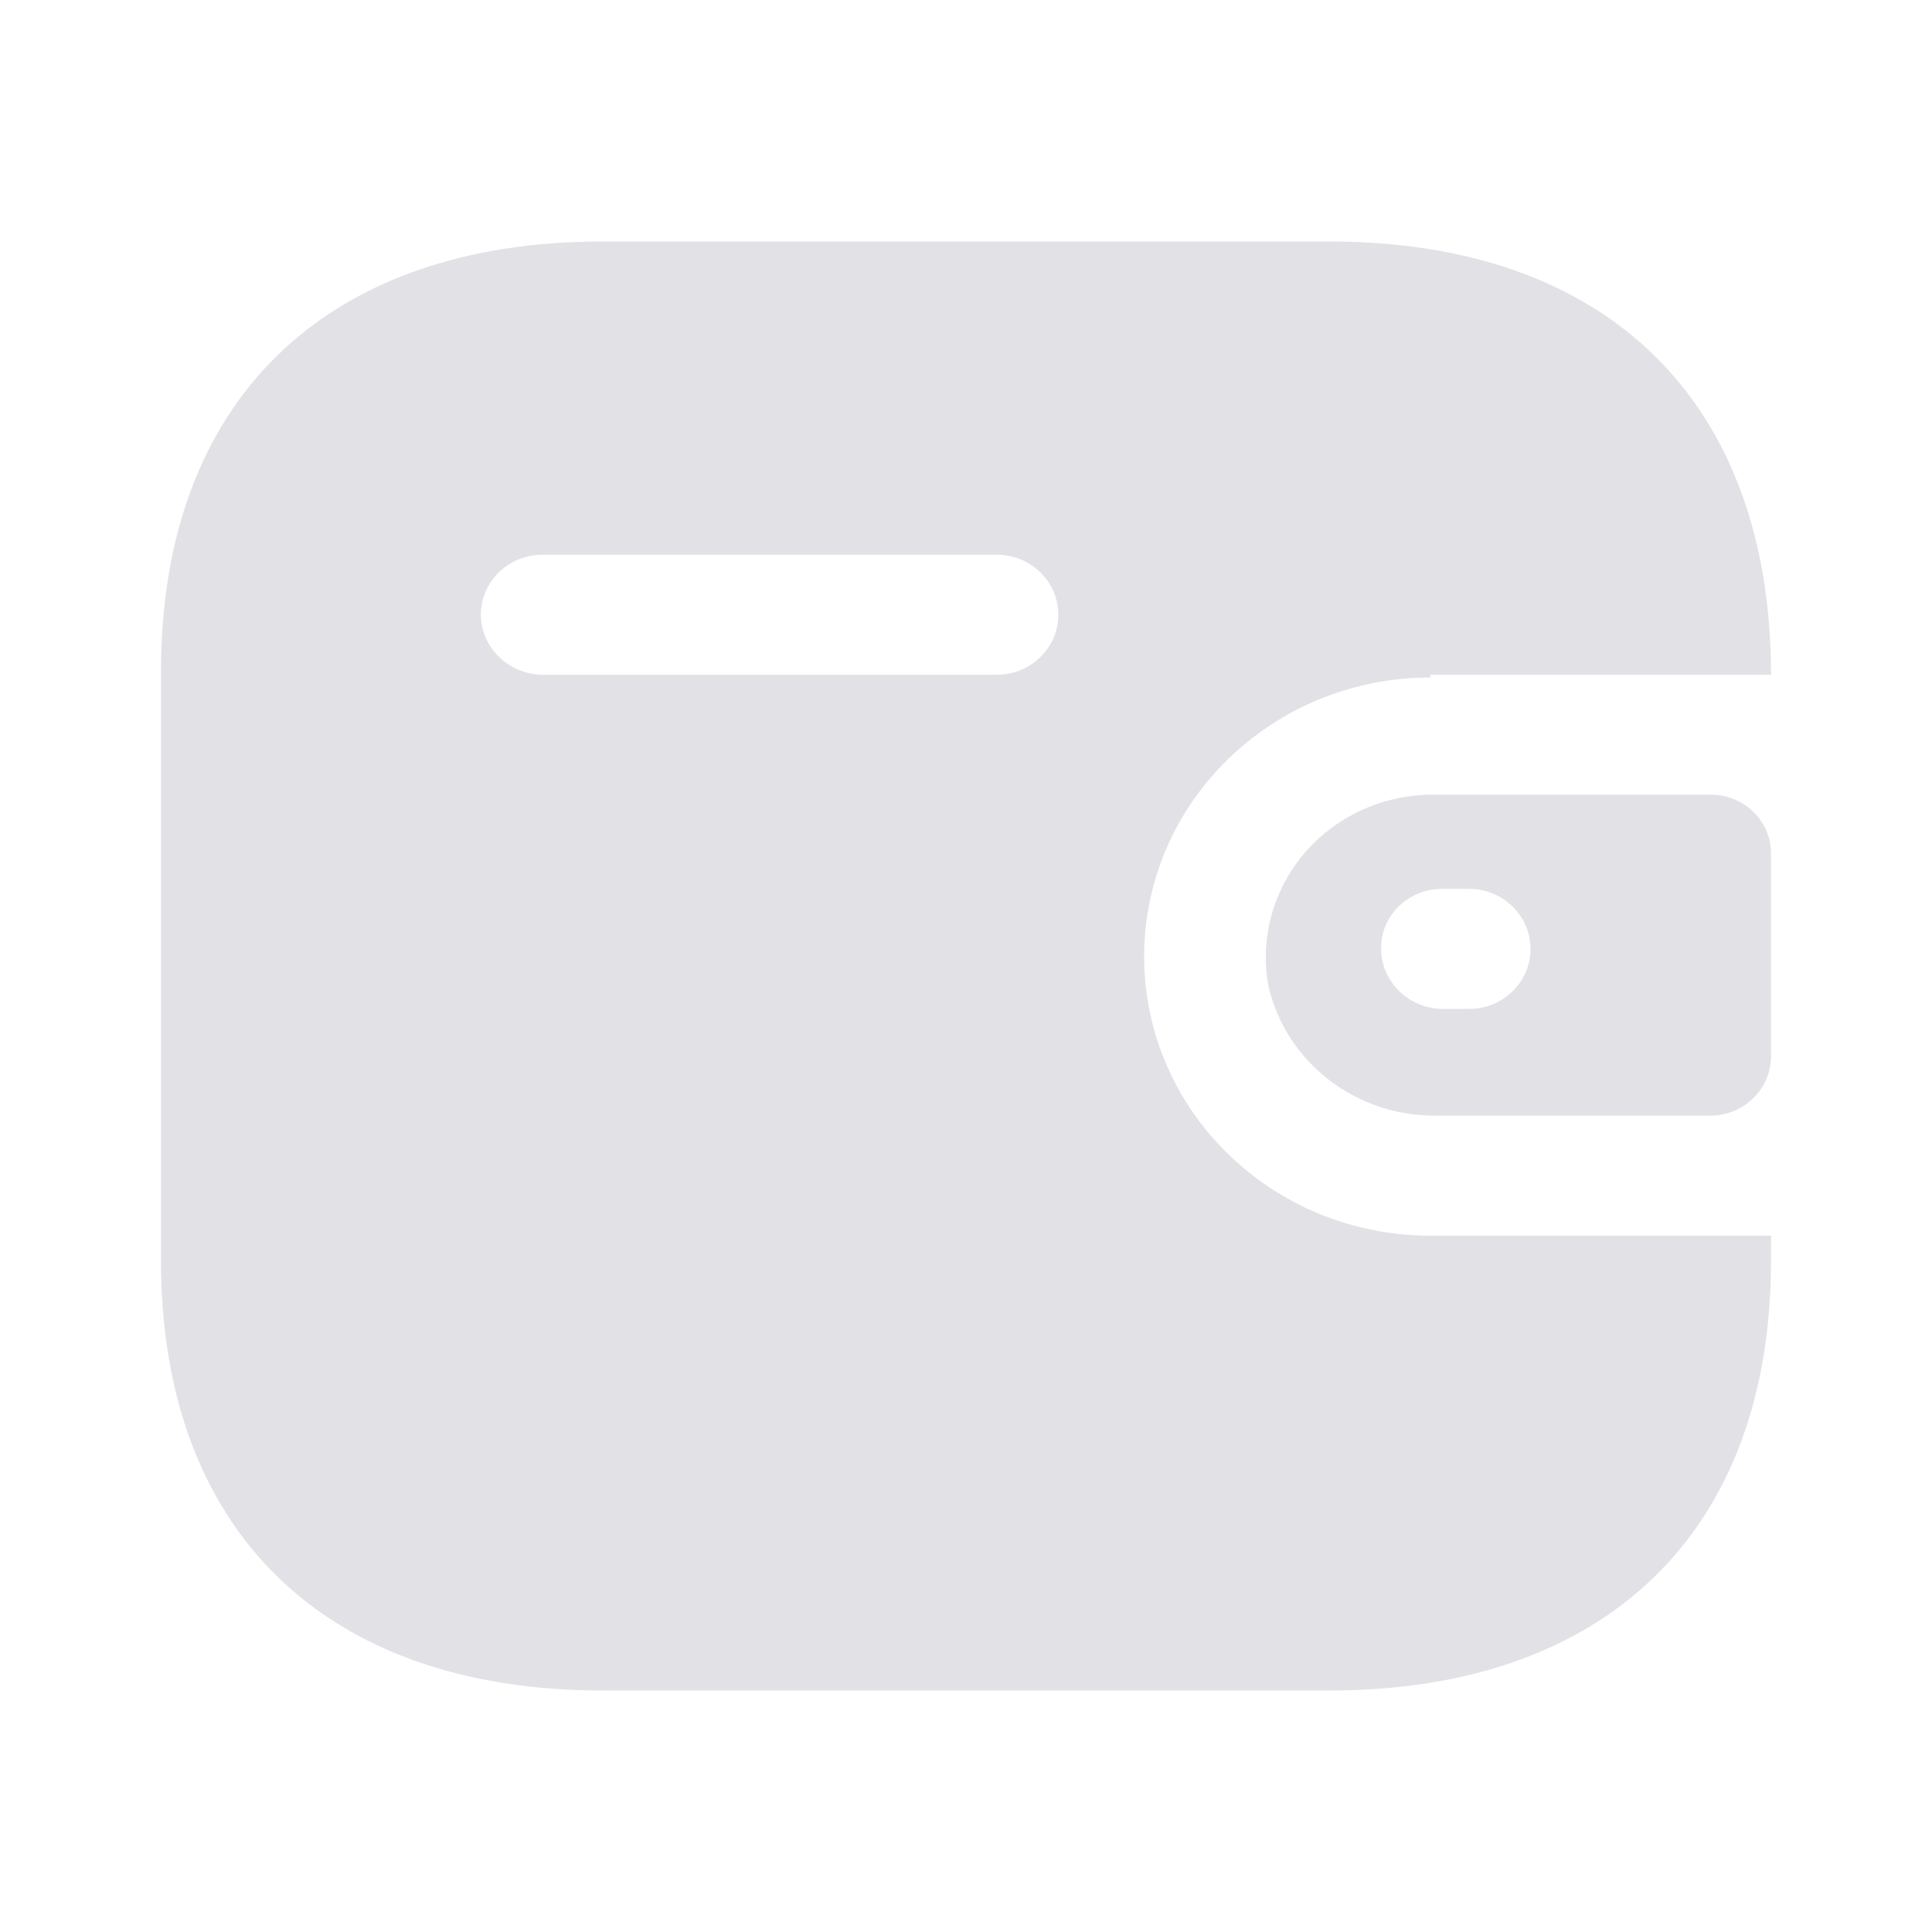 <svg width="24" height="24" viewBox="0 0 24 24" fill="none" xmlns="http://www.w3.org/2000/svg">
<g opacity="0.12">
<path fill-rule="evenodd" clip-rule="evenodd" d="M17.769 8.382H22C22 4.985 19.964 3 16.516 3H7.484C4.036 3 2 4.985 2 8.338V15.662C2 19.015 4.036 21 7.484 21H16.516C19.964 21 22 19.015 22 15.662V15.35H17.769C15.805 15.35 14.213 13.797 14.213 11.883C14.213 9.968 15.805 8.416 17.769 8.416V8.382ZM17.769 9.872H21.253C21.666 9.872 22 10.198 22 10.6V13.131C21.995 13.531 21.664 13.854 21.253 13.859H17.849C16.855 13.872 15.986 13.208 15.76 12.264C15.647 11.678 15.806 11.074 16.193 10.612C16.581 10.151 17.157 9.88 17.769 9.872ZM17.92 12.533H18.249C18.671 12.533 19.013 12.199 19.013 11.788C19.013 11.376 18.671 11.042 18.249 11.042H17.92C17.718 11.04 17.524 11.117 17.38 11.255C17.236 11.393 17.155 11.582 17.156 11.779C17.155 12.192 17.496 12.528 17.92 12.533ZM6.738 8.382H12.382C12.804 8.382 13.147 8.048 13.147 7.636C13.147 7.225 12.804 6.891 12.382 6.891H6.738C6.319 6.891 5.978 7.22 5.973 7.628C5.973 8.041 6.314 8.377 6.738 8.382Z" fill="#080422"/>
</g>
</svg>
